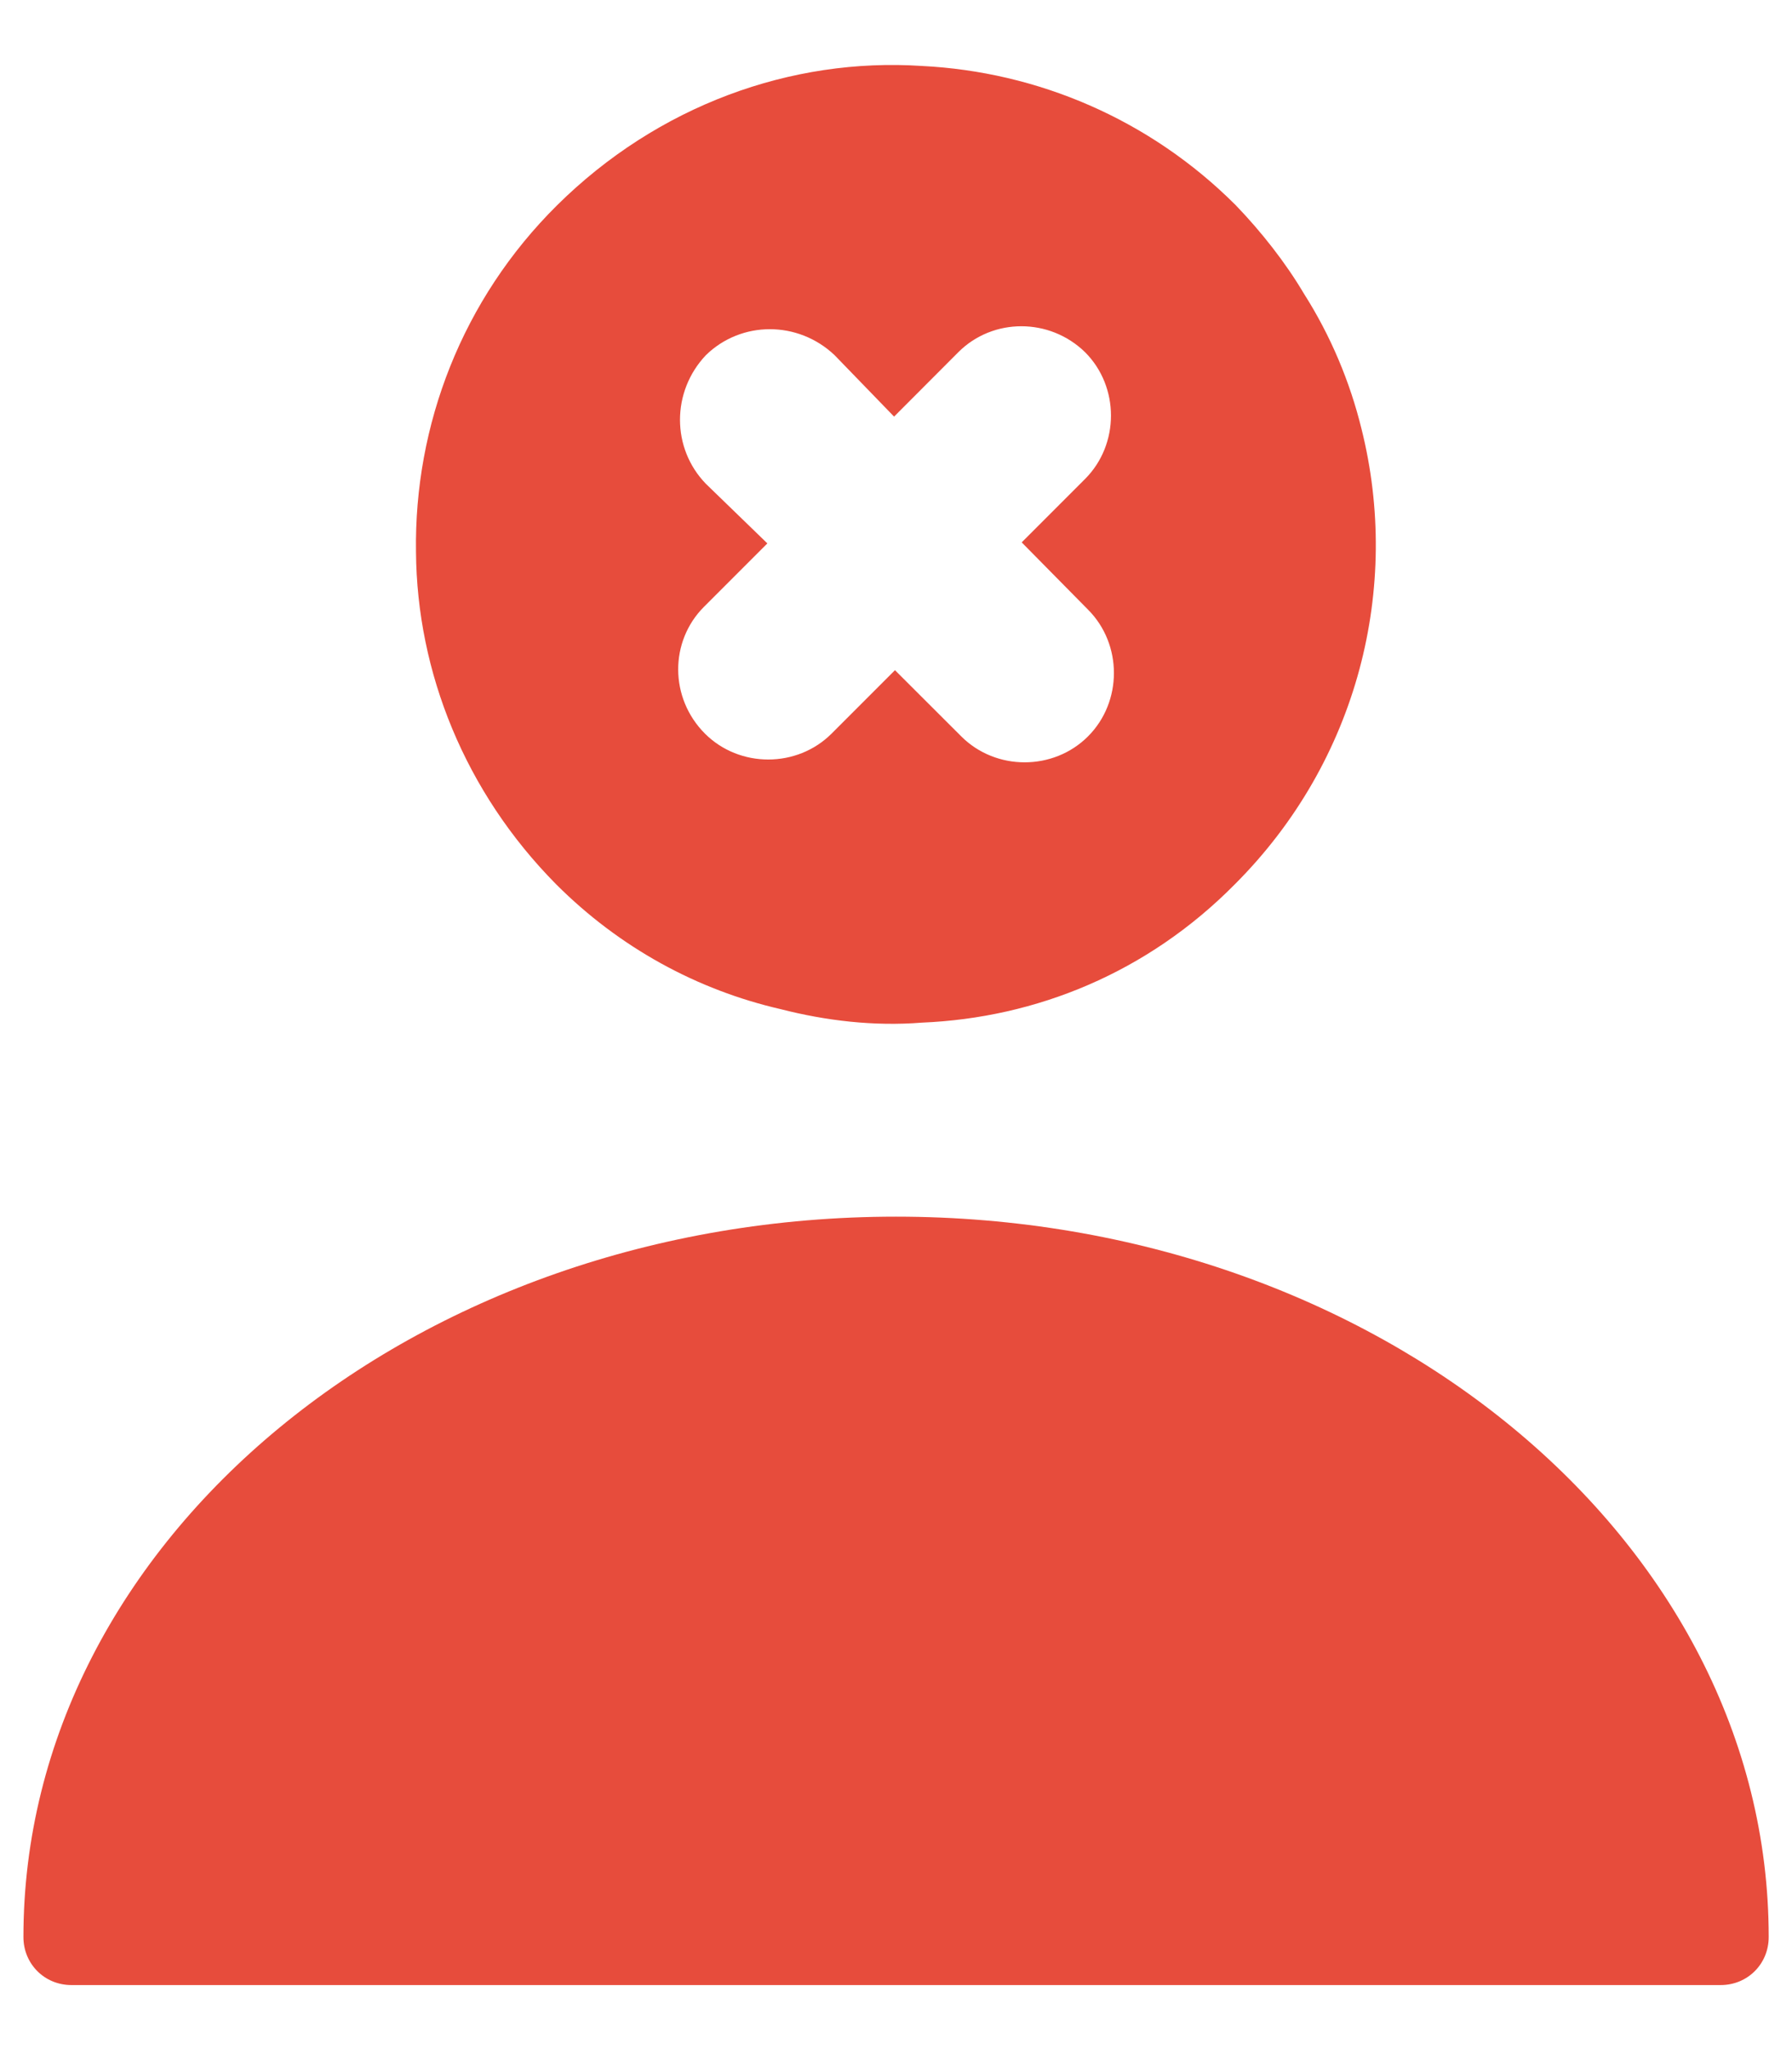 <svg width="14" height="16" viewBox="0 0 14 16" fill="none" xmlns="http://www.w3.org/2000/svg">
  <path d="M7 9.5C3.243 9.5 0.183 12.02 0.183 15.125C0.183 15.335 0.348 15.5 0.558 15.5H13.443C13.653 15.5 13.818 15.335 13.818 15.125C13.818 12.02 10.758 9.5 7 9.5Z" fill="#E74C3C" />
  <path d="M10.637 3.35C10.547 2.983 10.397 2.623 10.187 2.293C10.045 2.053 9.857 1.813 9.655 1.603C8.98 0.928 8.102 0.56 7.202 0.515C6.182 0.448 5.14 0.823 4.352 1.603C3.61 2.338 3.235 3.32 3.25 4.31C3.257 5.248 3.632 6.185 4.345 6.905C4.84 7.4 5.447 7.73 6.1 7.88C6.452 7.97 6.827 8.015 7.202 7.985C8.095 7.948 8.965 7.595 9.647 6.905C10.615 5.938 10.945 4.58 10.637 3.35ZM8.5 5.75C8.23 6.02 7.78 6.02 7.51 5.75L6.992 5.233L6.497 5.728C6.227 5.998 5.777 5.998 5.507 5.728C5.23 5.45 5.23 5.008 5.5 4.738L5.995 4.243L5.515 3.778C5.245 3.5 5.245 3.058 5.515 2.773C5.792 2.503 6.235 2.503 6.52 2.773L6.985 3.253L7.487 2.75C7.757 2.48 8.2 2.48 8.477 2.75C8.747 3.02 8.747 3.47 8.477 3.74L7.982 4.235L8.5 4.76C8.77 5.03 8.77 5.48 8.5 5.75Z" fill="#E74C3C" />
</svg>
  
